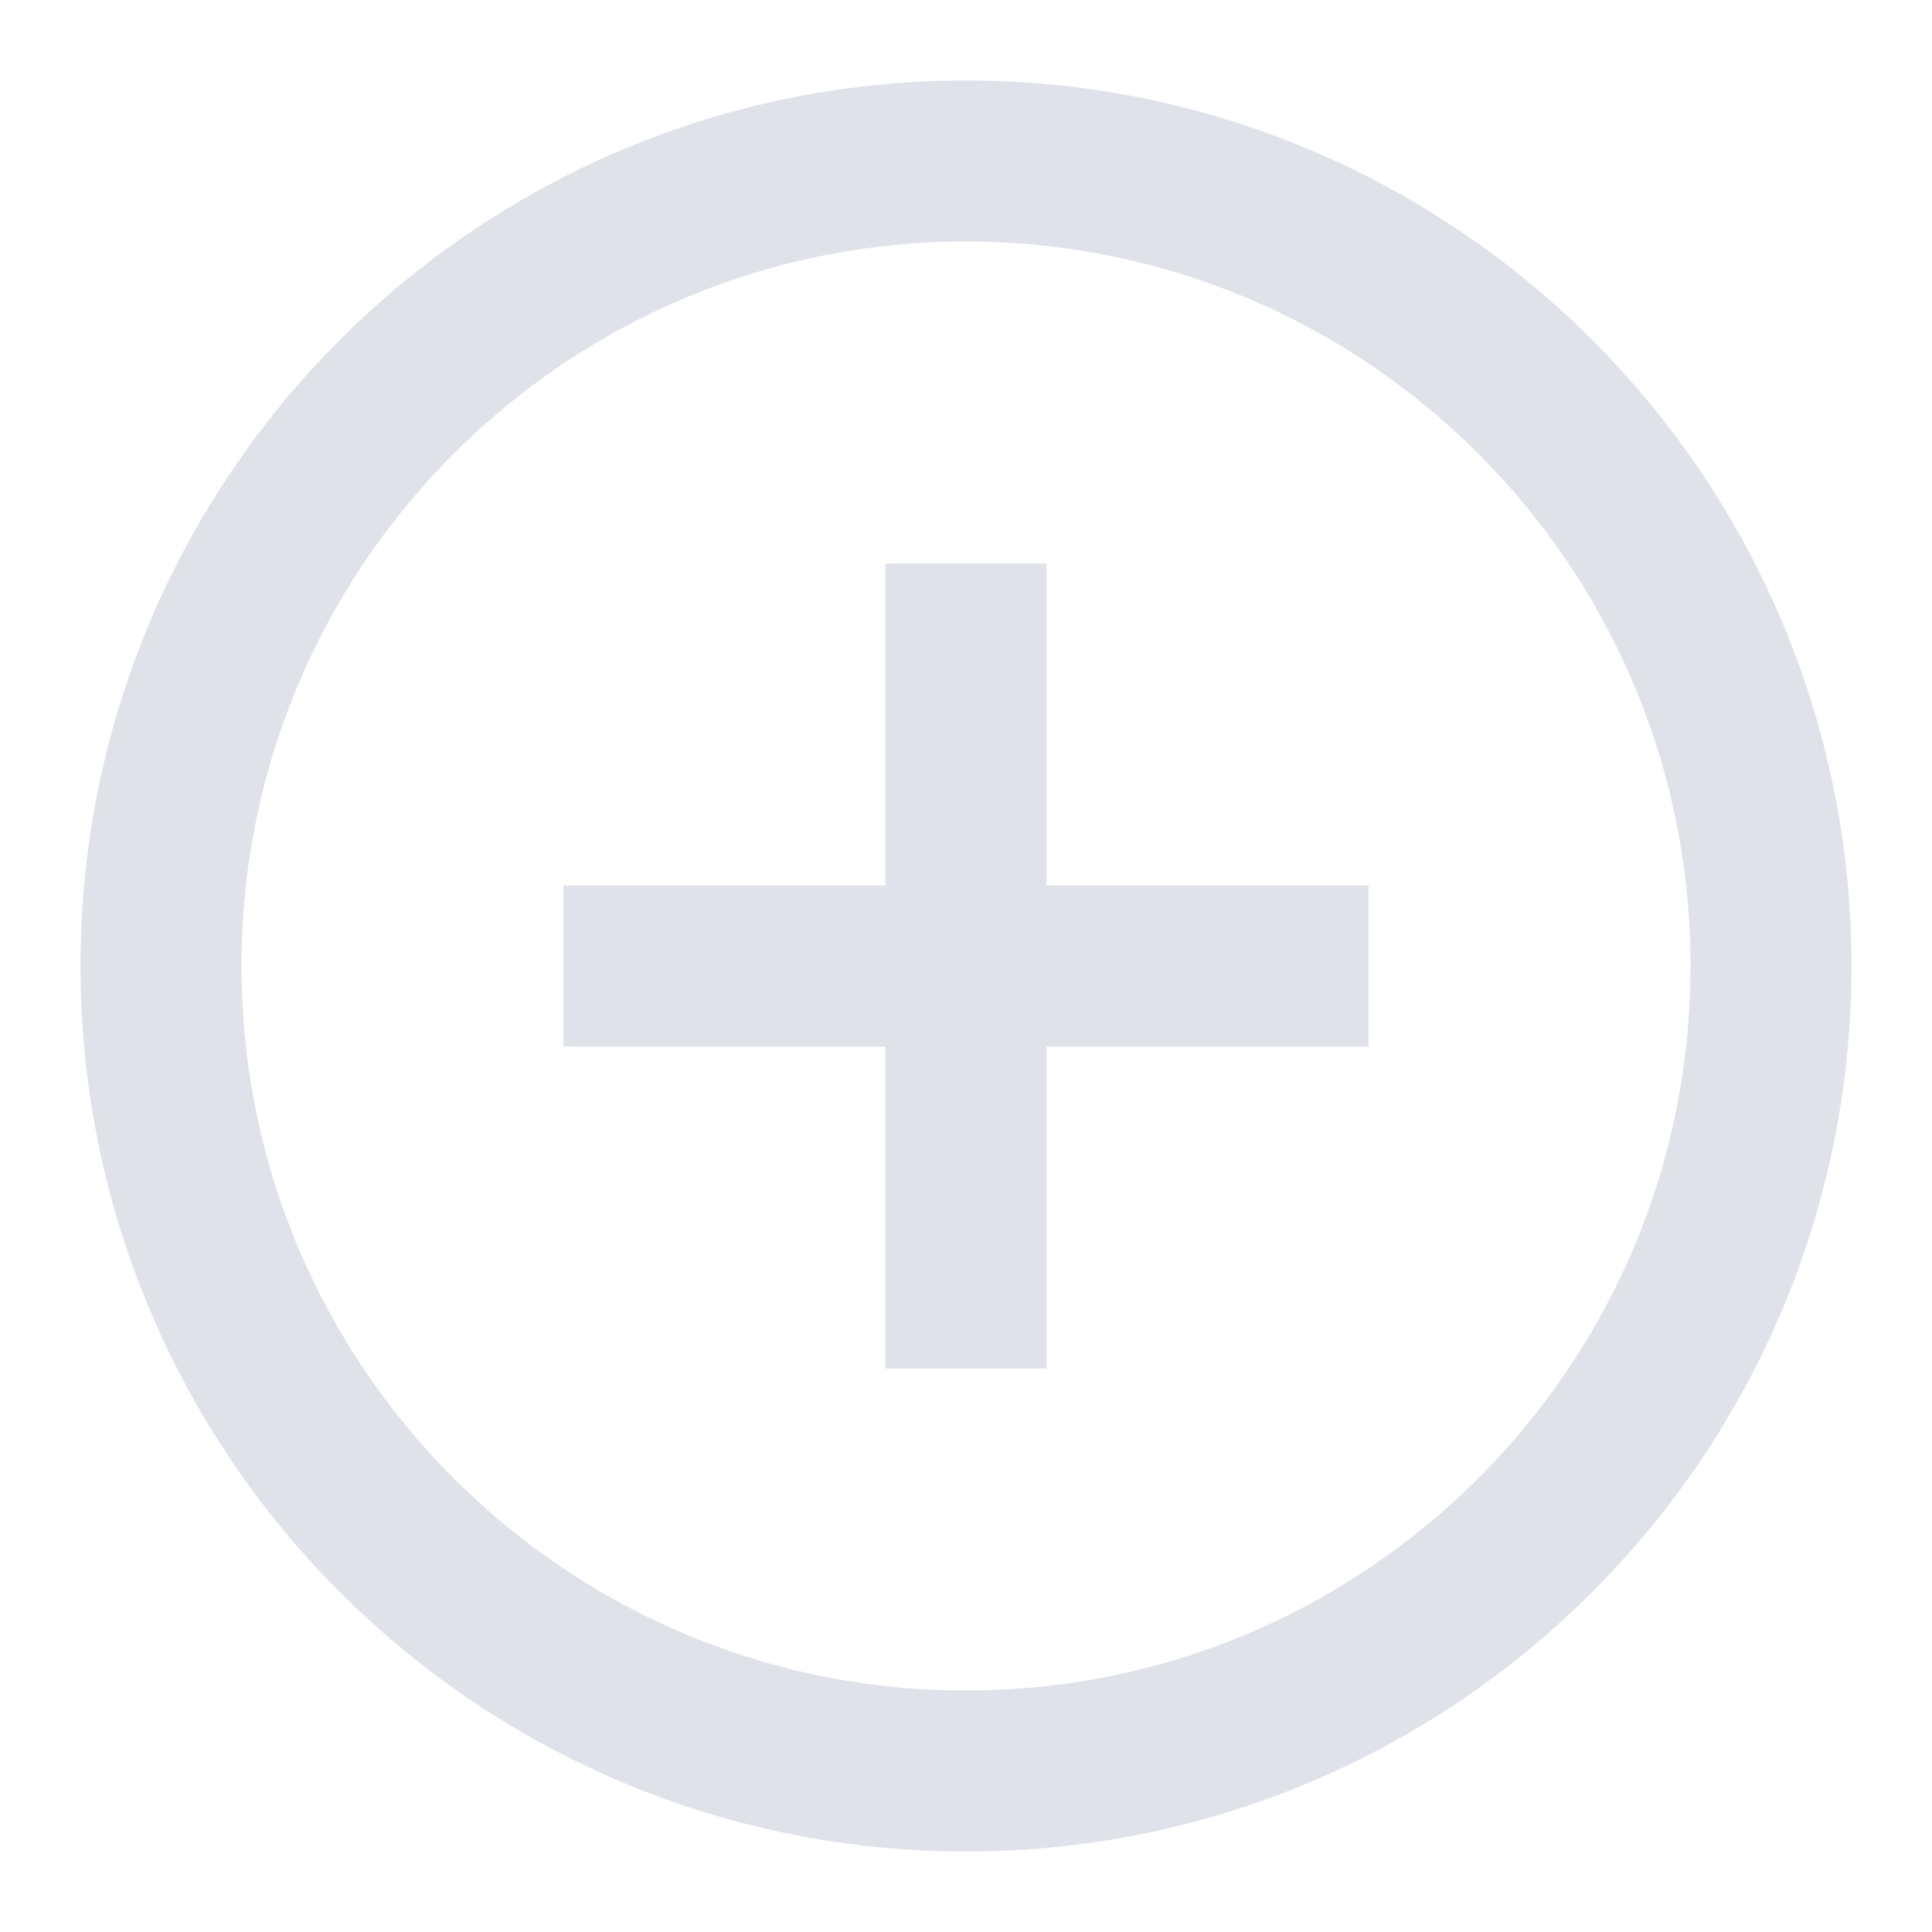 <svg width="24" height="24" viewBox="0 0 24 24" fill="none" xmlns="http://www.w3.org/2000/svg">
<path d="M12 22C17.523 22 22 17.523 22 12C22 6.477 17.523 2 12 2C6.477 2 2 6.477 2 12C2 17.523 6.477 22 12 22Z" stroke="#DFE2E9" stroke-width="2" stroke-miterlimit="10"/>
<path d="M17 12H7" stroke="#DFE2E9" stroke-width="2" stroke-miterlimit="10"/>
<path d="M12 17V7" stroke="#DFE2E9" stroke-width="2" stroke-miterlimit="10"/>
</svg>
